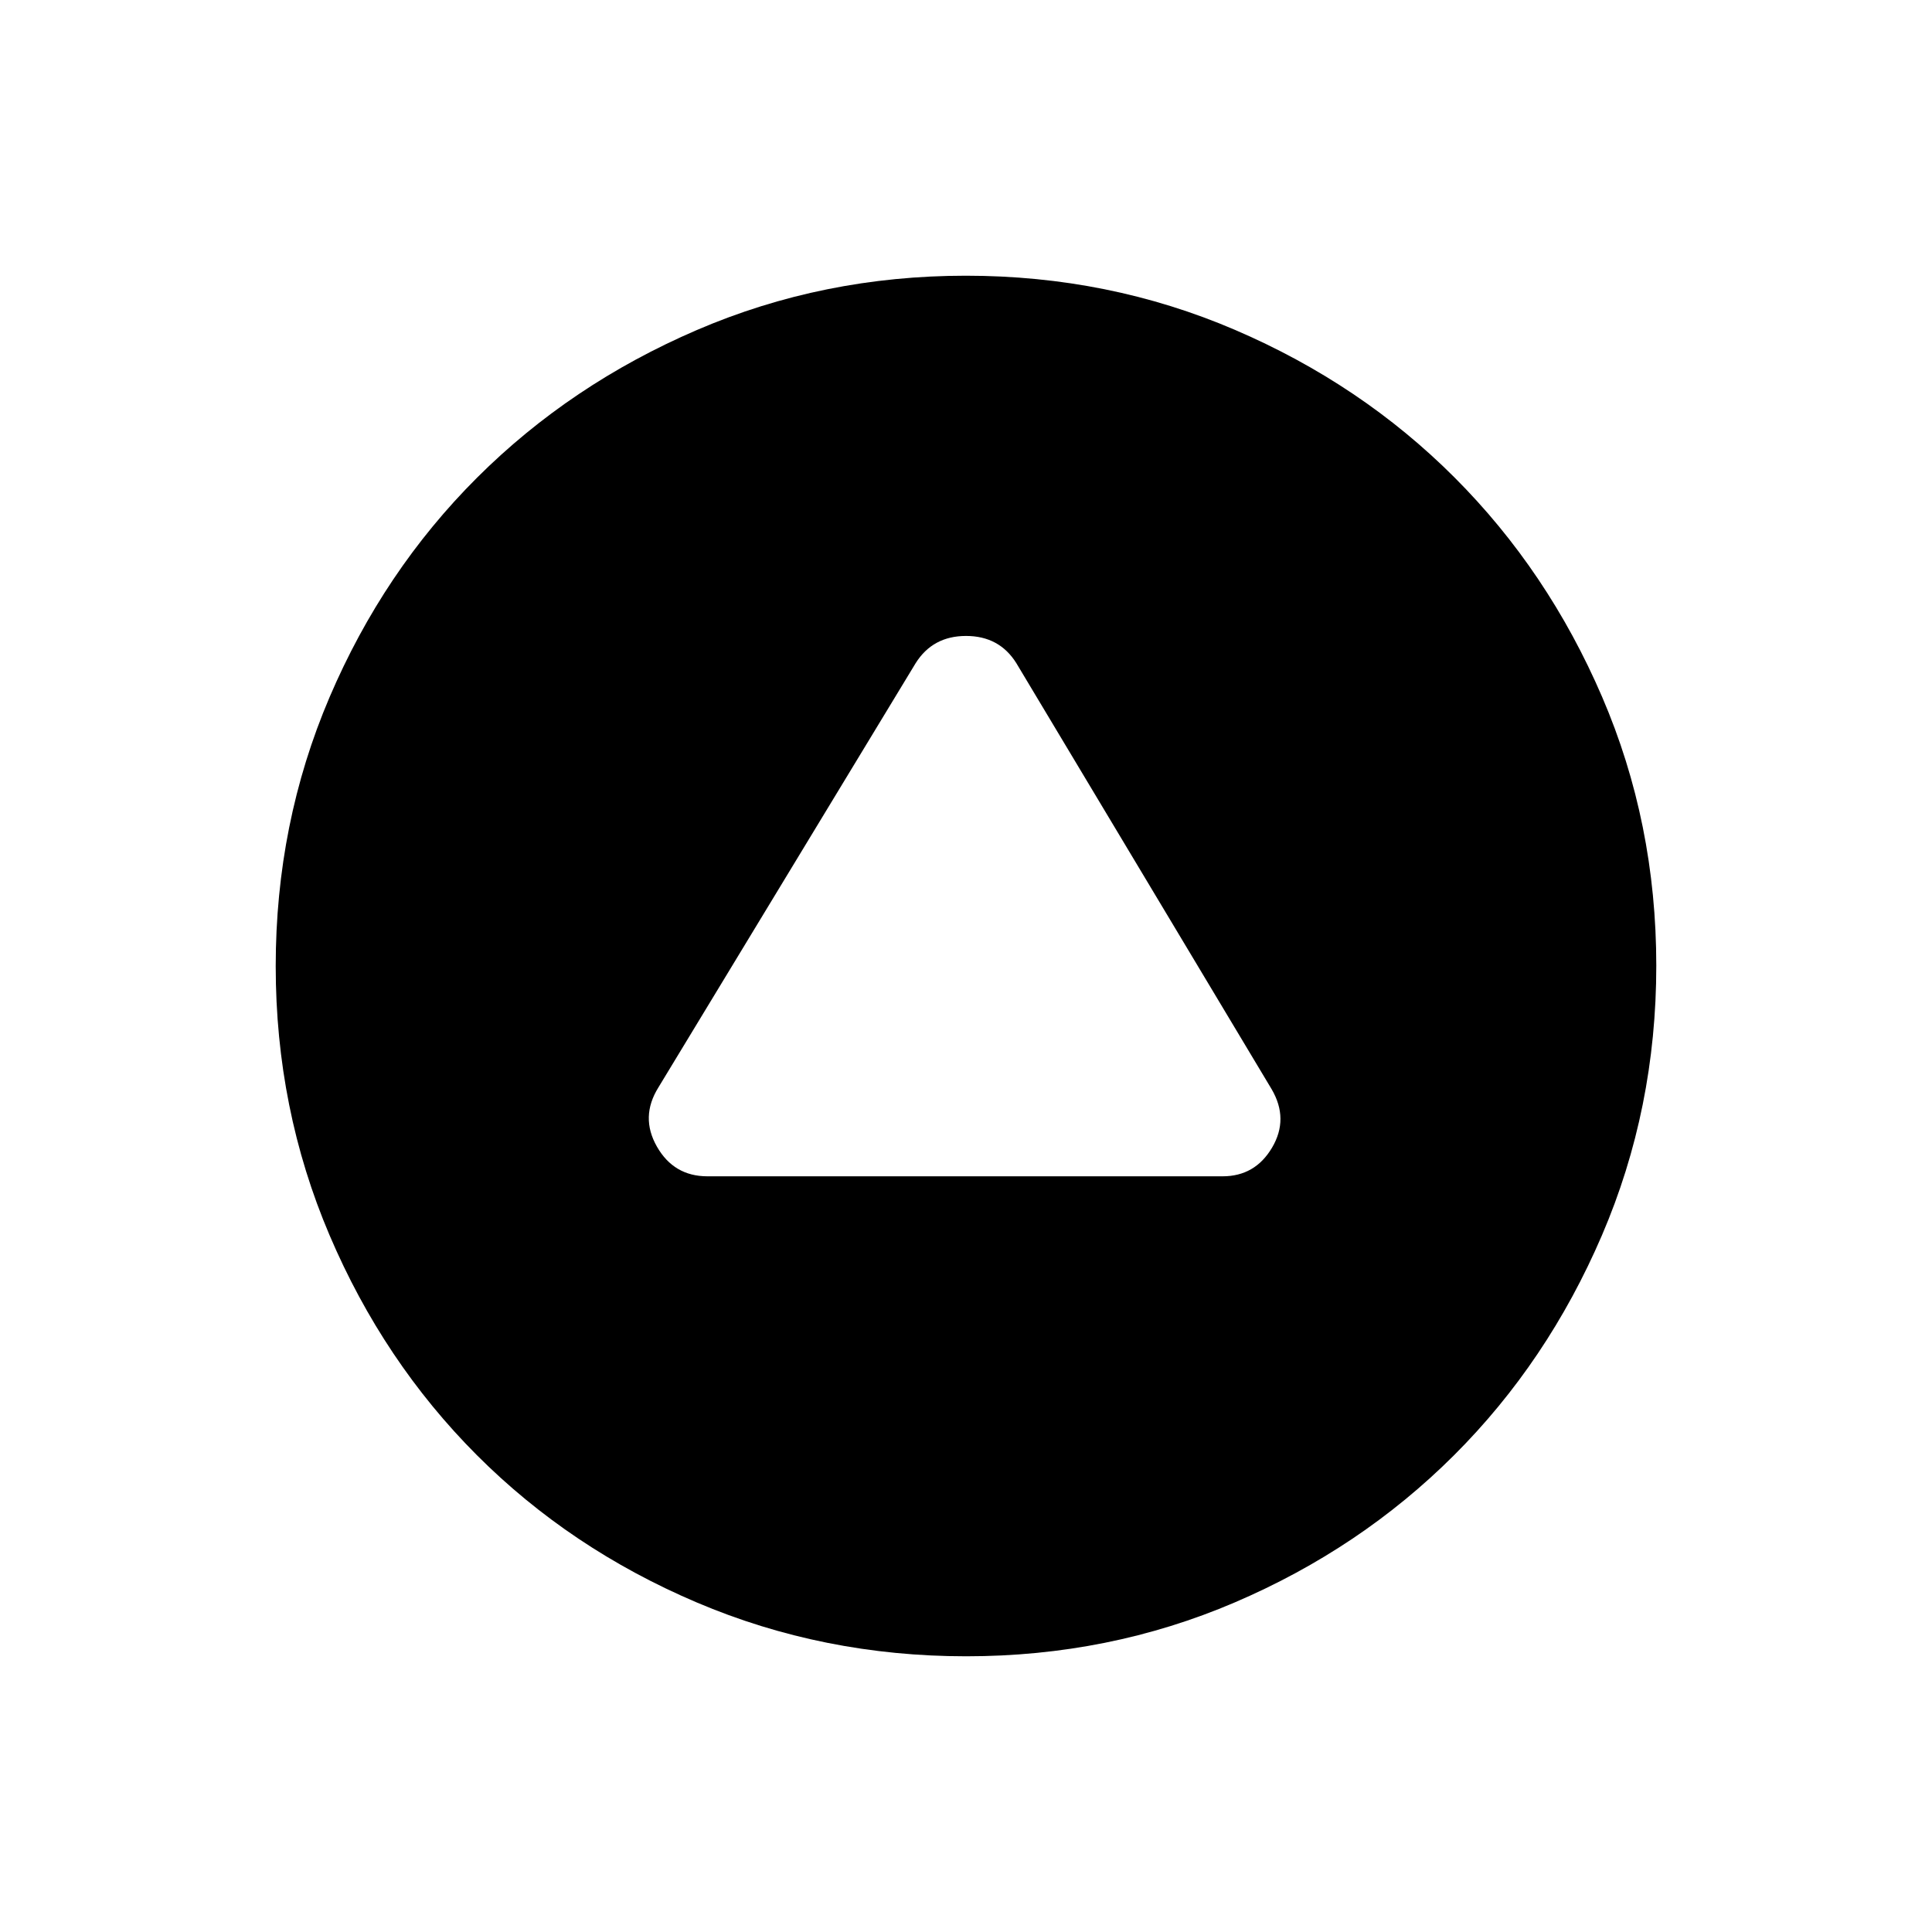 <svg xmlns="http://www.w3.org/2000/svg" height="24" viewBox="0 -960 960 960" width="24"><path d="M351.5-375.5h256q16.16 0 24.58-14.25 8.42-14.25-.18-28.98L505-630.5q-8.46-13.5-24.98-13.5T455-630.5L327.16-419.67q-9.16 14.67-.74 29.42 8.42 14.75 25.08 14.75ZM480.09-137q-71 0-133.91-26.76-62.9-26.77-109.29-73.25-46.39-46.49-73.14-109.23Q137-408.99 137-479.91q0-71 26.76-133.66 26.77-62.65 73.25-109.04Q283.5-769 346.24-796q62.75-27 133.67-27 71 0 133.71 26.9 62.72 26.91 109.12 73.35 46.41 46.45 73.33 109.01Q823-551.17 823-480.17q0 71.08-27.01 133.99-27.02 62.9-73.5 109.29Q676-190.5 613.51-163.75 551.01-137 480.09-137Z"/></svg>